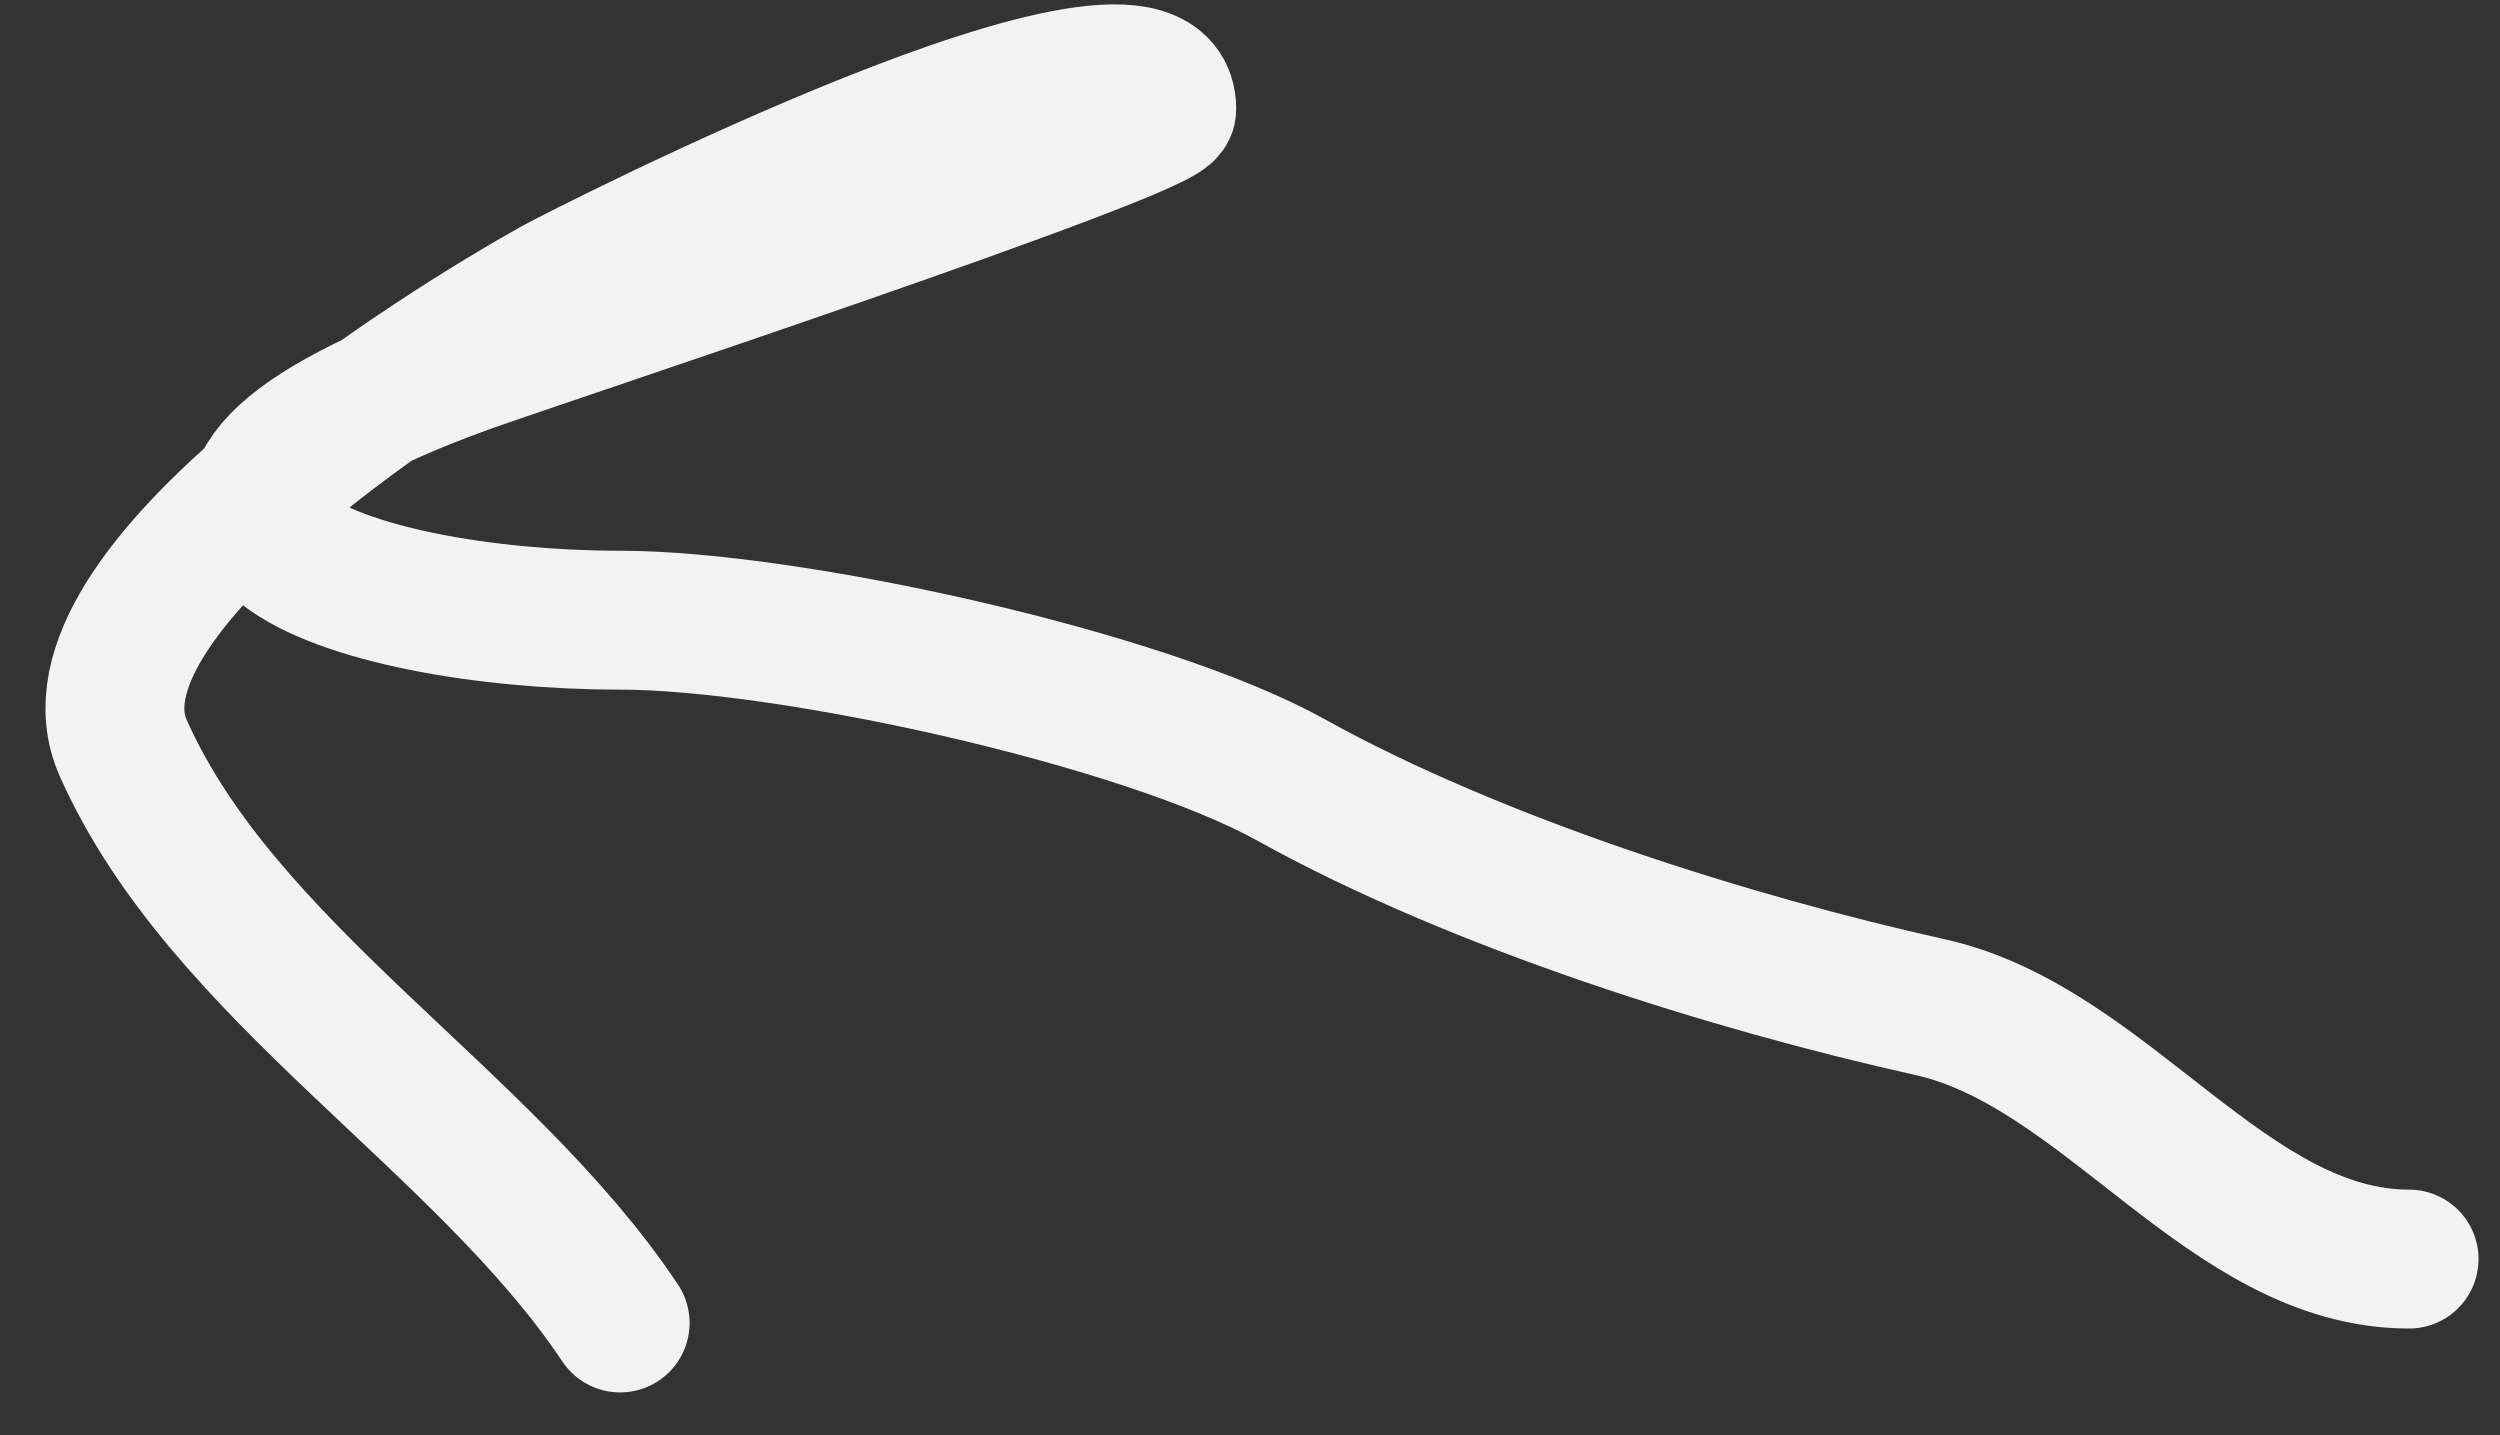 <svg width="54" height="31" viewBox="0 0 54 31" fill="none" xmlns="http://www.w3.org/2000/svg">
<rect x="0" y="0" width="54" height="31" fill="#333333" stroke="none"/>
<path d="M52.036 27.196C48.116 27.196 45.517 22.604 41.686 21.753C37.446 20.811 31.921 19.088 27.885 16.846C24.704 15.079 17.029 13.396 13.395 13.396C7.509 13.396 1.036 11.143 10.021 7.876C11.5 7.338 25.202 2.816 25.202 2.355C25.202 -0.581 12.51 5.913 12.014 6.189C9.611 7.524 1.153 12.763 2.661 16.156C4.814 21.001 10.457 24.17 13.395 28.576" stroke="#F2F2F2" stroke-width="3" stroke-linecap="round"/>
</svg>
